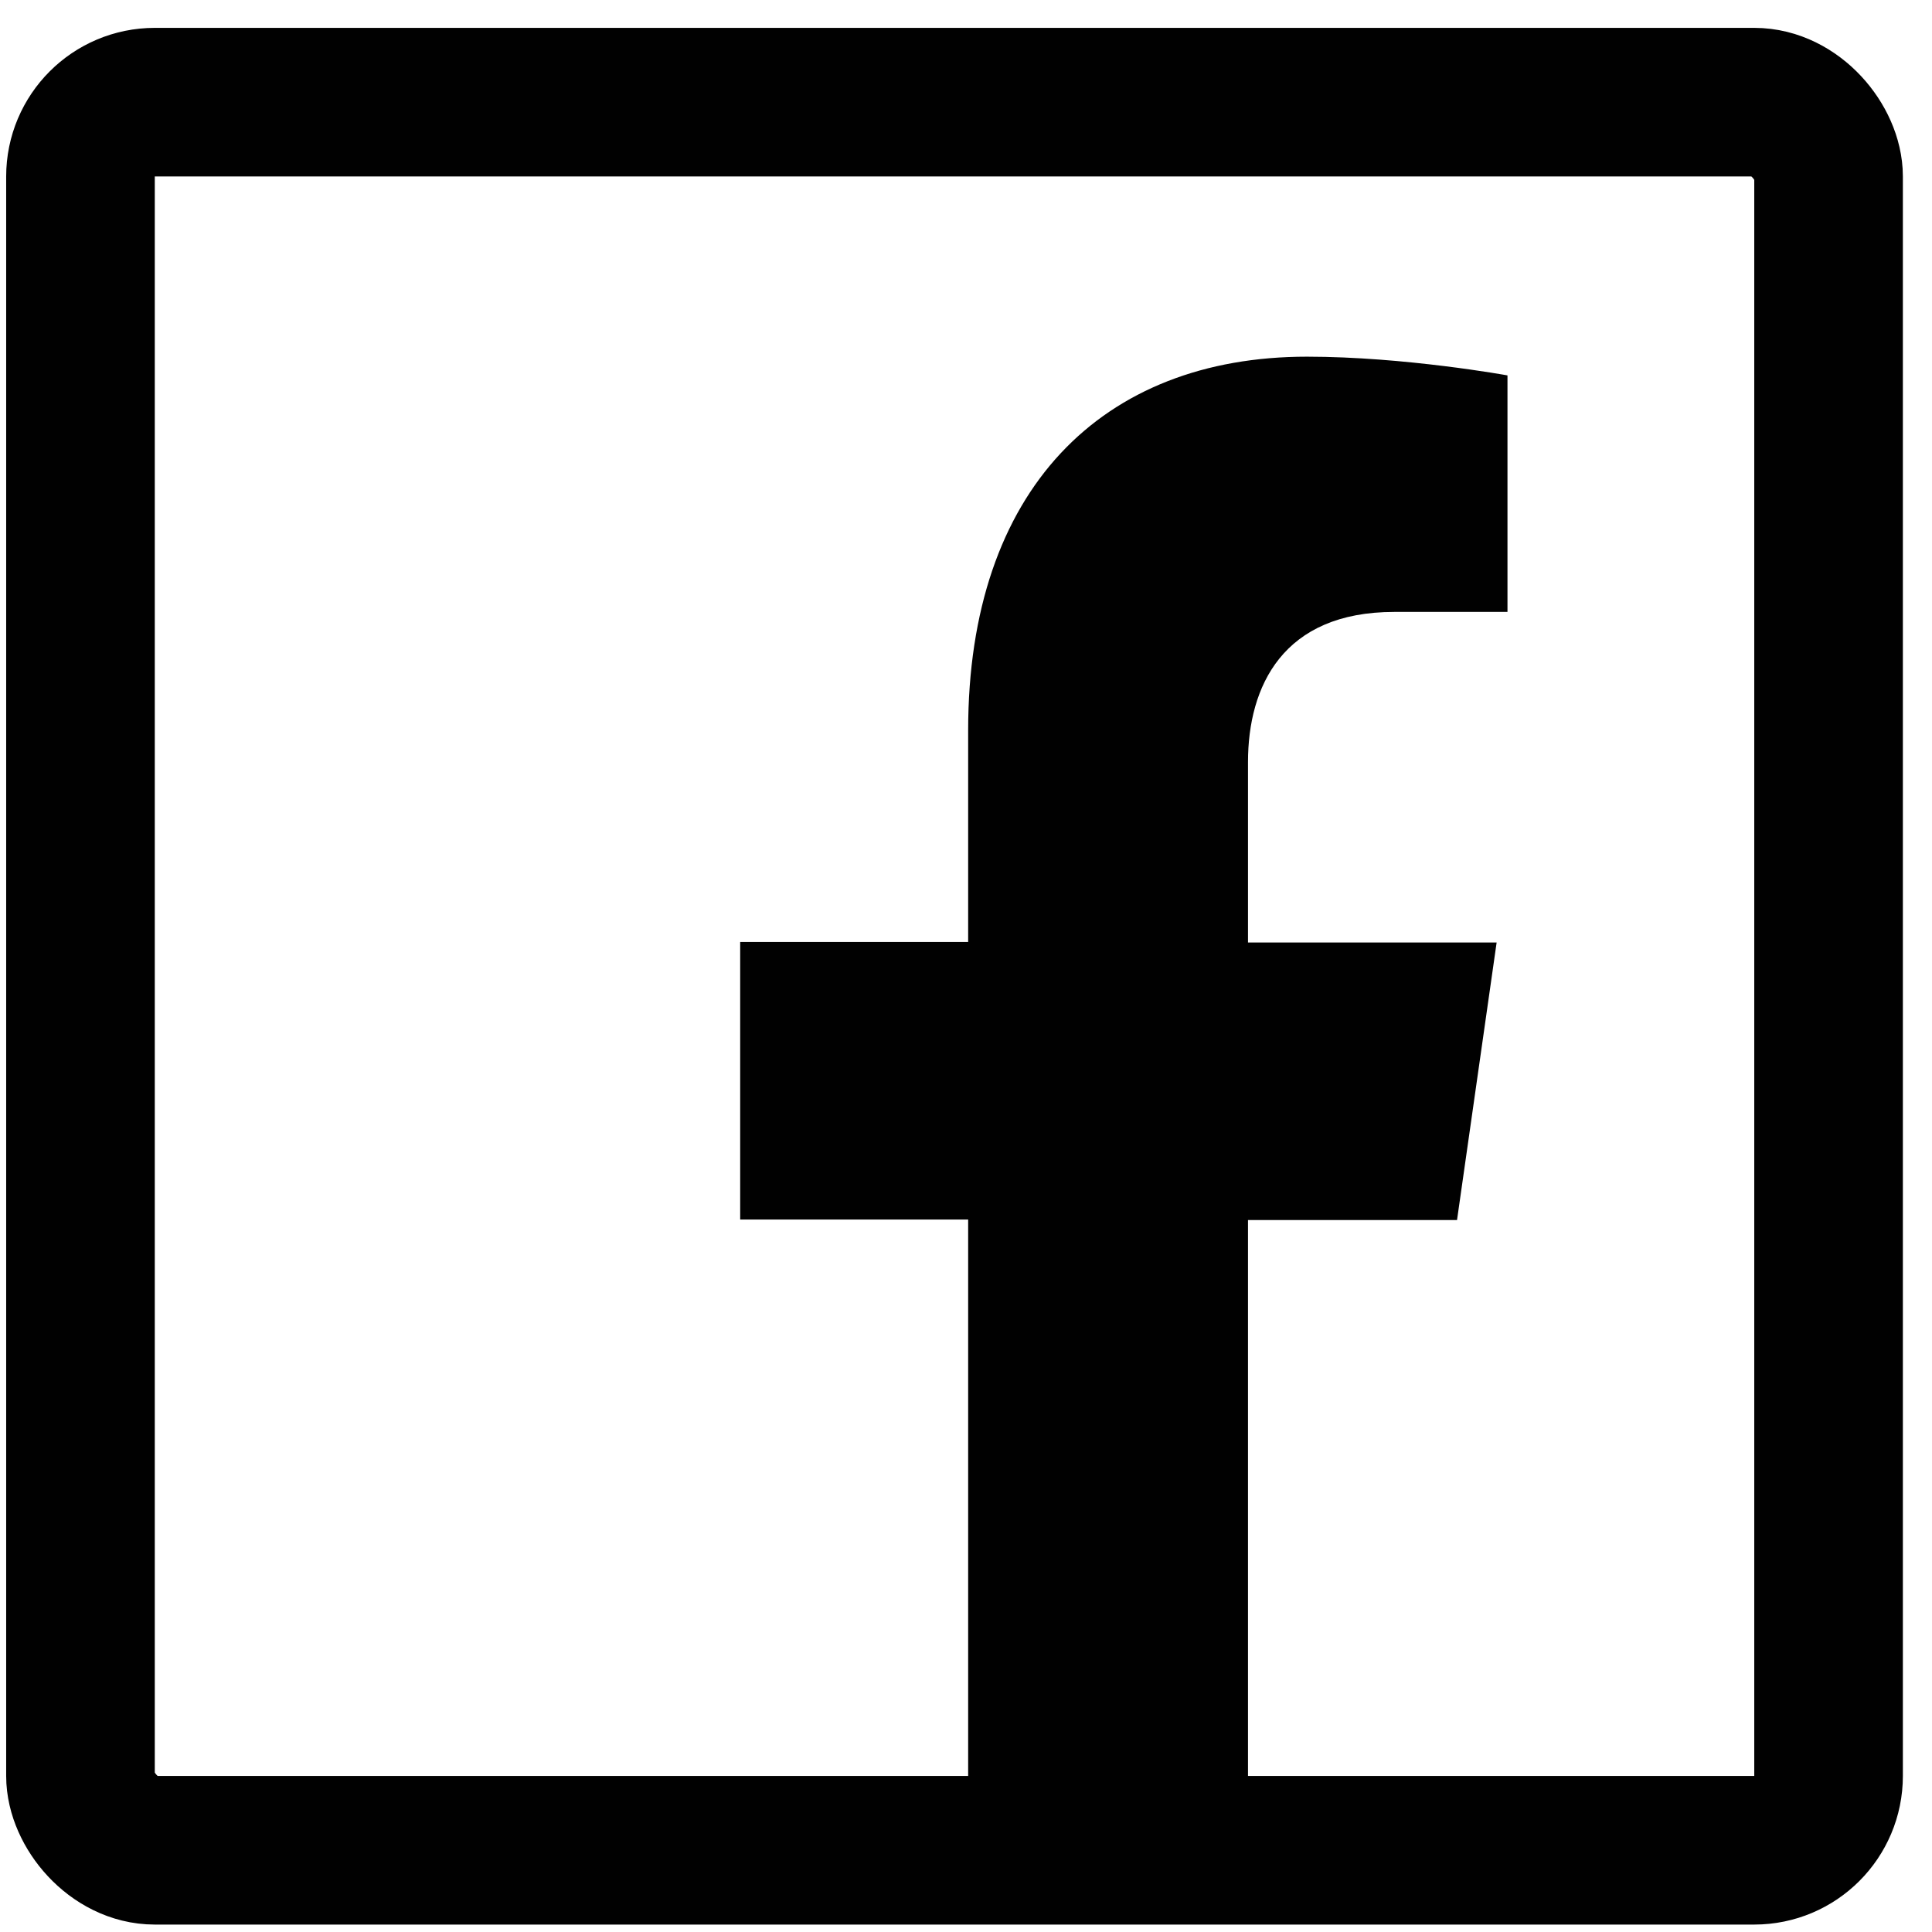 <svg width="26" height="26" viewBox="0 0 26 26" fill="none" xmlns="http://www.w3.org/2000/svg">
<rect x="1.083" y="1.375" width="23.525" height="23.525" rx="1" stroke="#010101" stroke-width="2"/>
<path d="M16.795 25.452V16.419H19.608L20.141 12.684H16.795V10.256C16.795 9.235 17.265 8.235 18.763 8.235H20.287V5.052C20.287 5.052 18.903 4.8 17.588 4.8C14.832 4.8 13.029 6.589 13.029 9.827V12.677H9.961V16.412H13.029V25.445H16.801L16.795 25.452Z" fill="#010101"/>
</svg>
